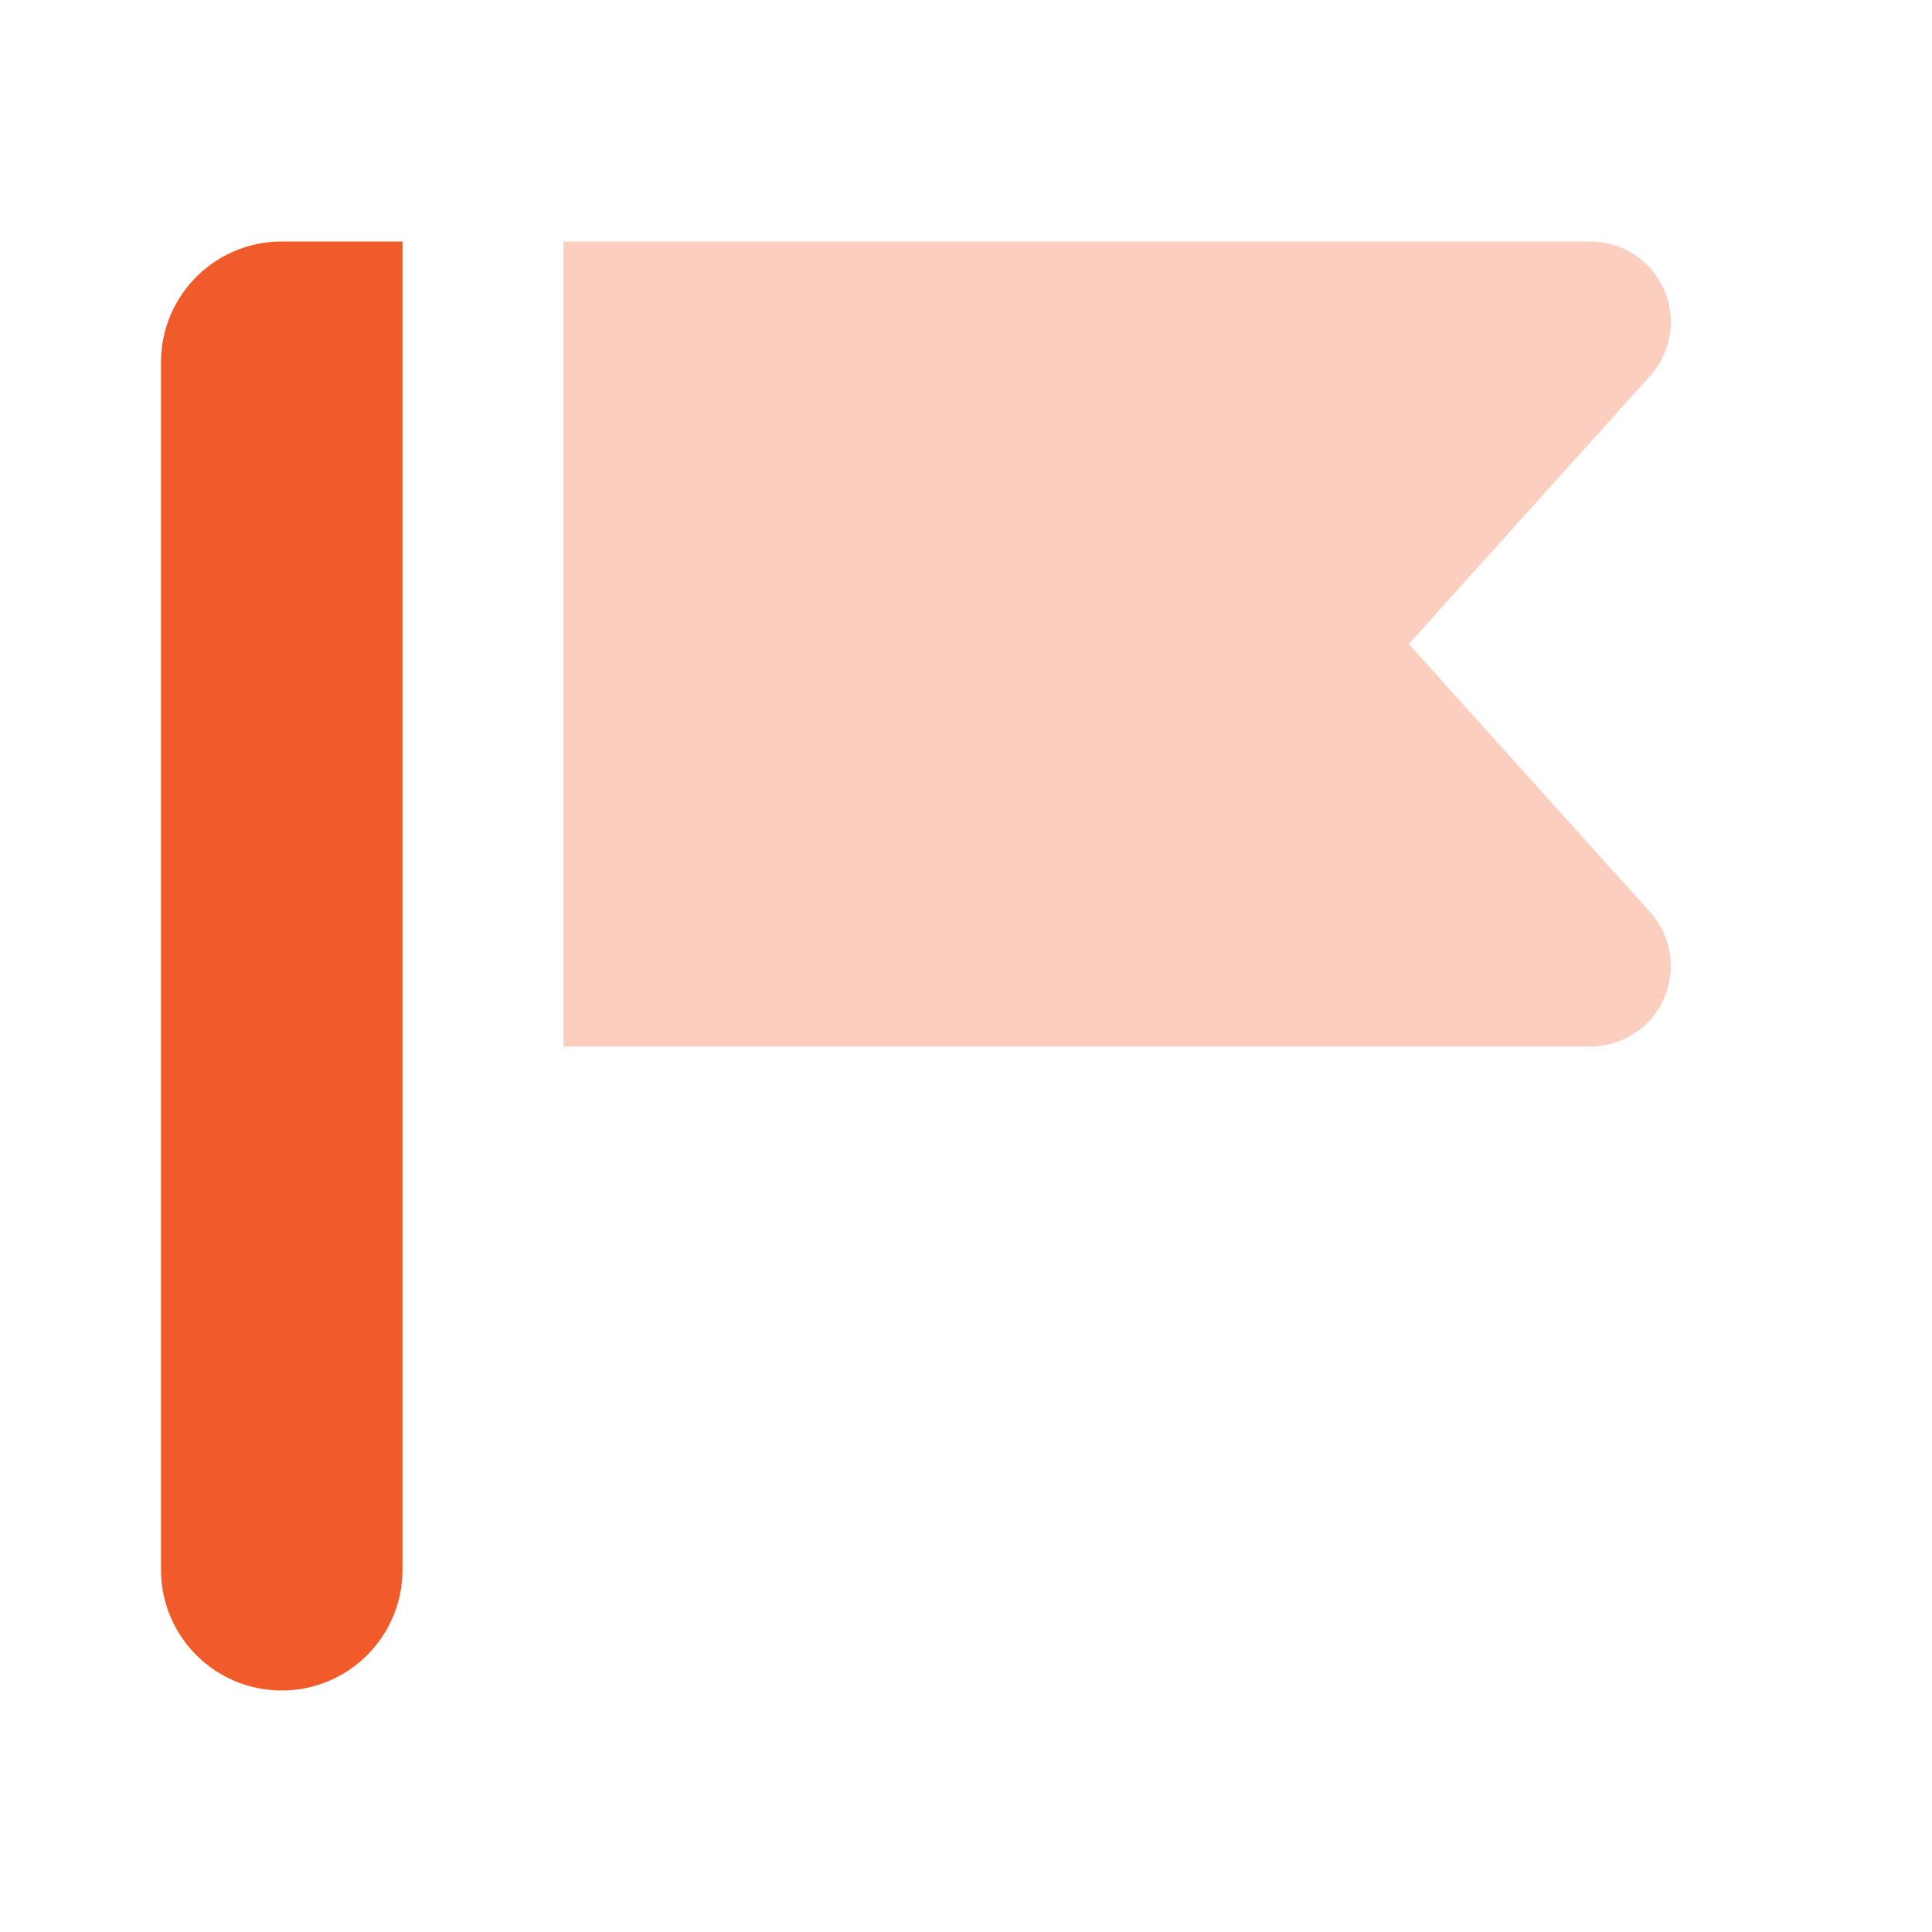 <svg width="40" height="40" viewBox="0 0 40 40" fill="none" xmlns="http://www.w3.org/2000/svg">
<path fill-rule="evenodd" clip-rule="evenodd" d="M5.833 5H8.333V32.5C8.333 33.881 7.214 35 5.833 35C4.452 35 3.333 33.881 3.333 32.5V7.5C3.333 6.119 4.452 5 5.833 5Z" fill="#F15A29"/>
<path opacity="0.3" fill-rule="evenodd" clip-rule="evenodd" d="M11.667 5L32.925 5C33.845 5 34.592 5.746 34.592 6.667C34.592 7.078 34.439 7.476 34.164 7.782L29.167 13.333L34.164 18.885C34.779 19.569 34.724 20.623 34.04 21.239C33.734 21.514 33.337 21.667 32.925 21.667H11.667V5Z" fill="#F15A29"/>
</svg>
